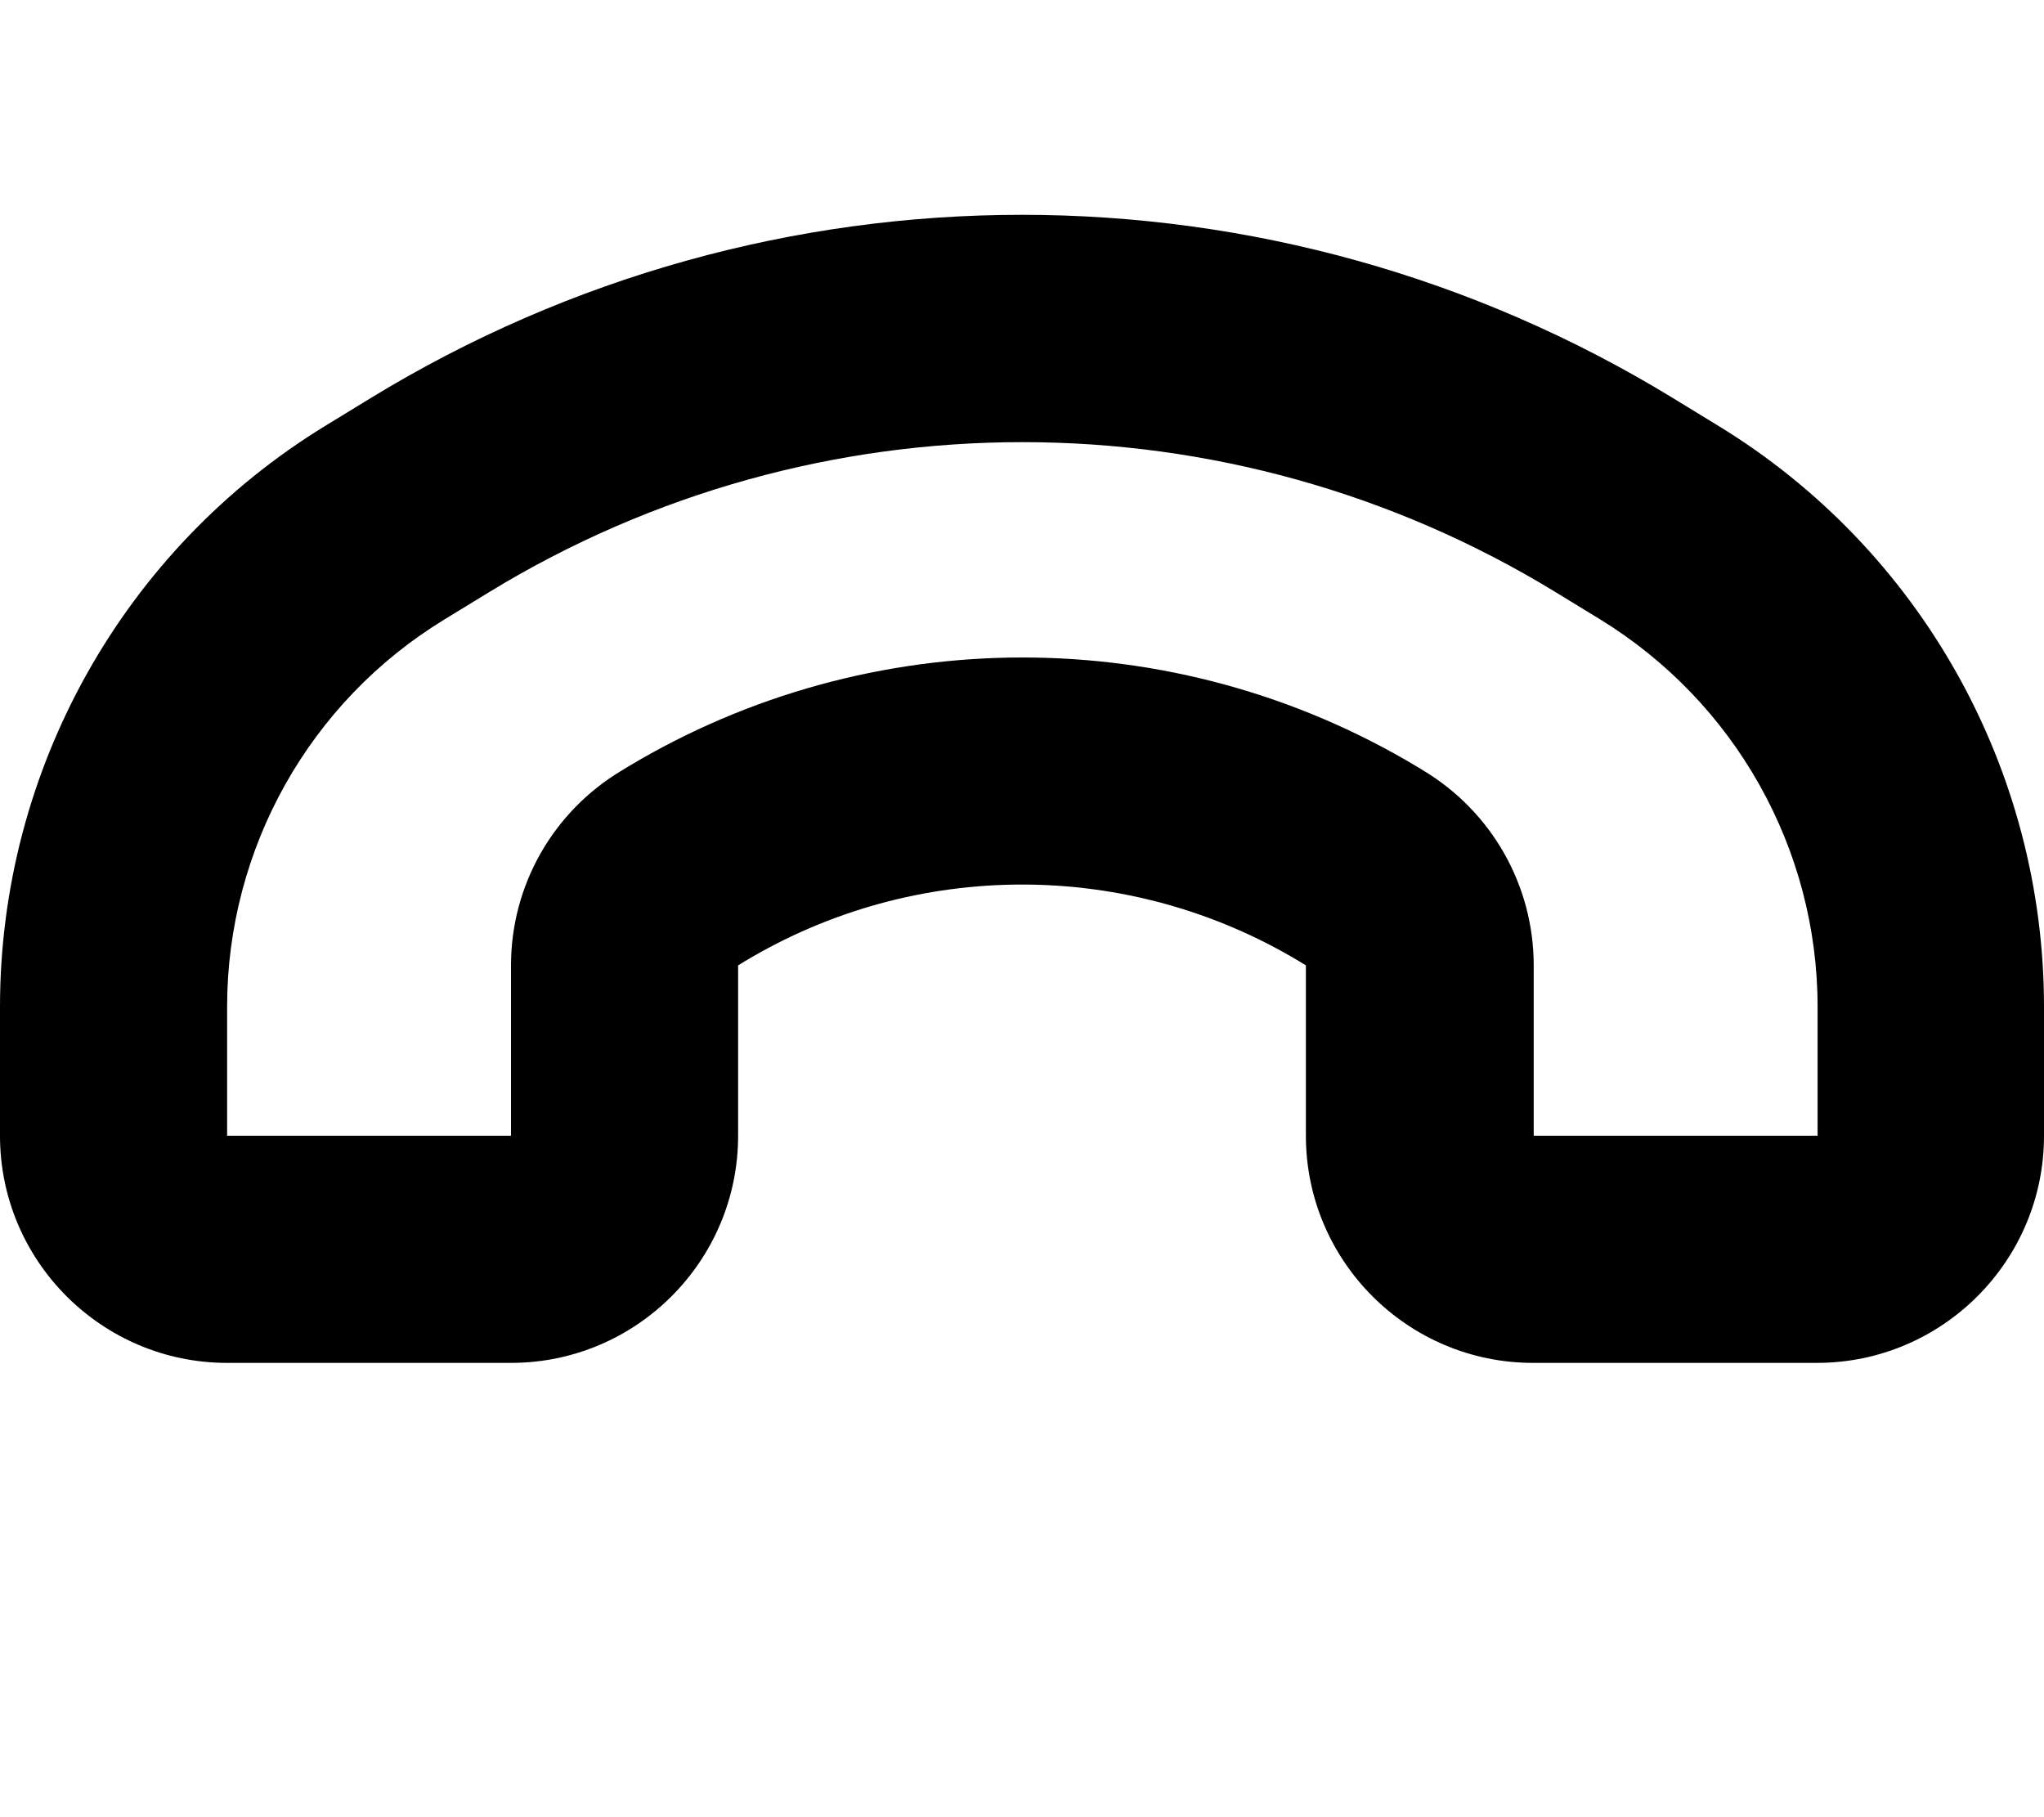 <svg xmlns="http://www.w3.org/2000/svg" viewBox="0 0 576 512"><!--! Font Awesome Pro 7.1.0 by @fontawesome - https://fontawesome.com License - https://fontawesome.com/license (Commercial License) Copyright 2025 Fonticons, Inc. --><path fill="currentColor" d="M144 272l0 48-80 0 0-36.3c0-44.6 23.2-86 61.3-109.2l12.6-7.7c92.2-56.3 208.2-56.3 300.4 0l12.6 7.7c38 23.3 61.3 64.6 61.3 109.2l0 36.3-80 0 0-48c0-22.5-11.8-43.3-31.1-54.9l-1.8-1.1c-68.4-41-153.9-41-222.3 0l-1.8 1.1C155.8 228.7 144 249.5 144 272zm224 0l0 48c0 35.3 28.7 64 64 64l80 0c35.3 0 64-28.7 64-64l0-36.3c0-66.9-34.8-129-91.9-163.8l-12.6-7.7c-112.7-68.9-254.4-68.9-367.1 0l-12.6 7.7C34.8 154.7 0 216.8 0 283.7L0 320c0 35.3 28.7 64 64 64l80 0c35.3 0 64-28.7 64-64l0-48 1.8-1.1c48.1-28.9 108.3-28.9 156.4 0L368 272z"/></svg>